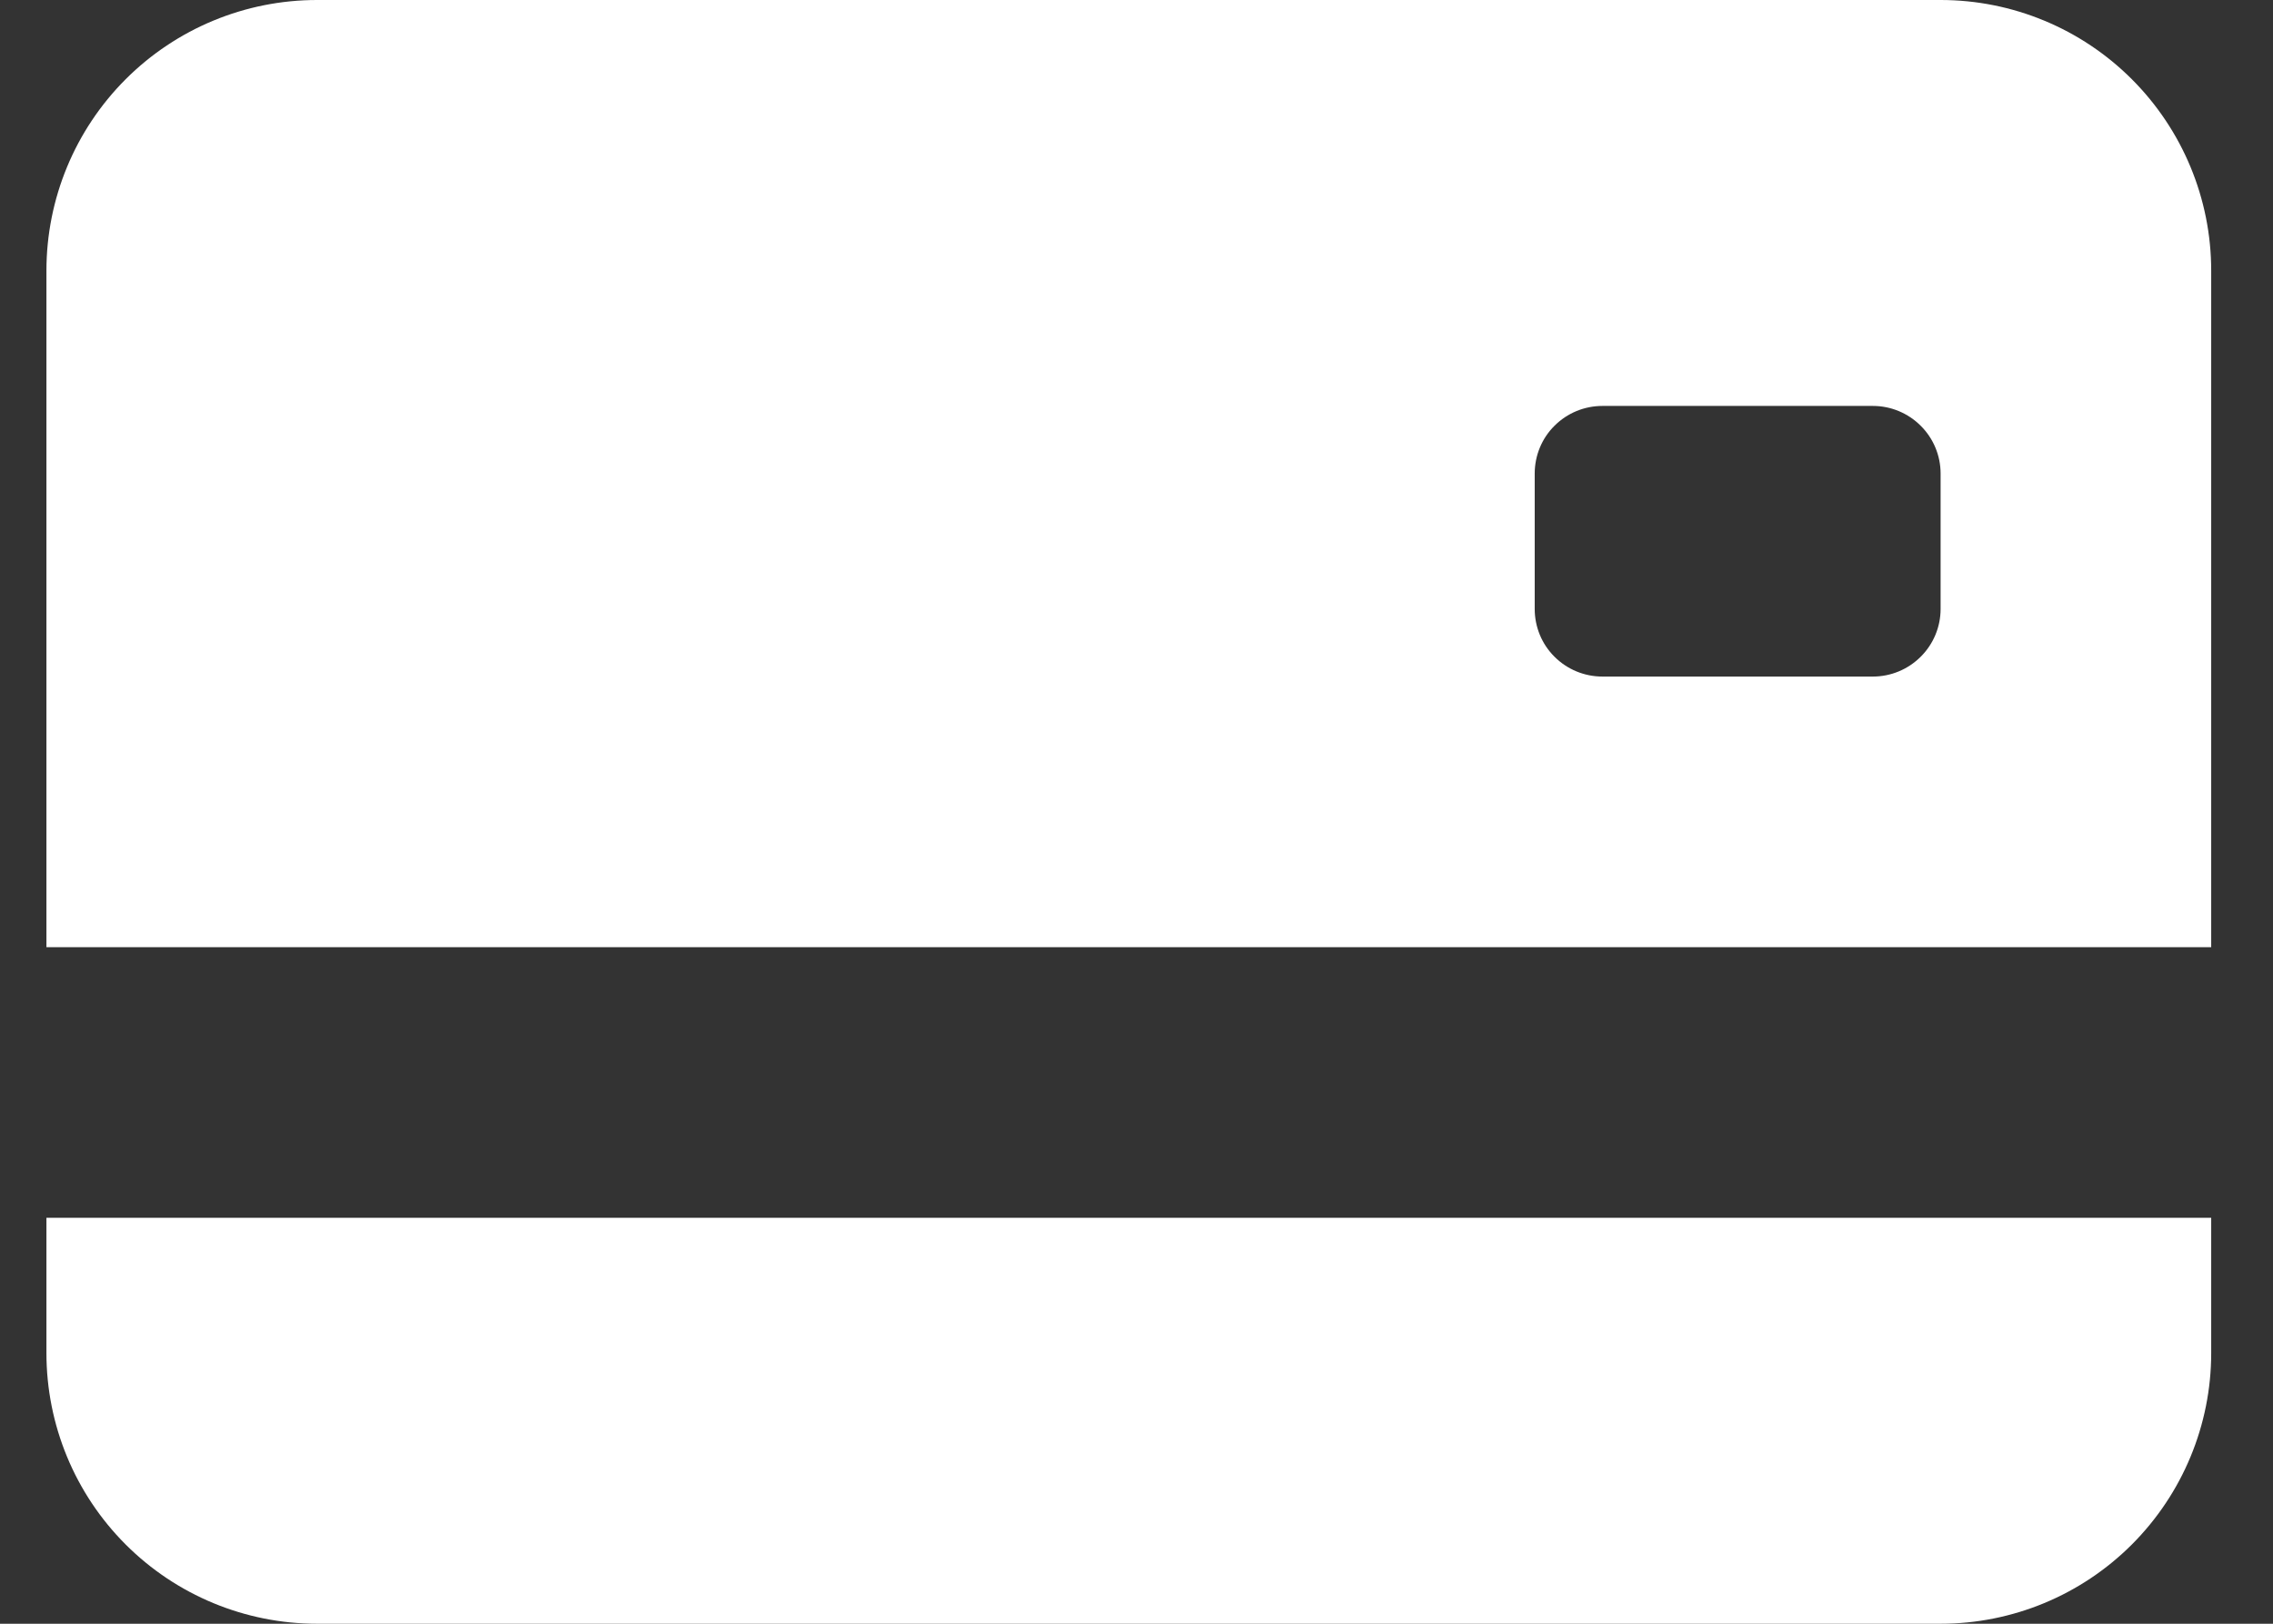 <svg width="21" height="15" viewBox="0 0 21 15" fill="none" xmlns="http://www.w3.org/2000/svg">
    <rect x="0" y="0" width="21" height="15" fill="#333333" stroke="none"/>
    <path d="M0.429 2.5C0.429 1.837 0.692 1.201 1.161 0.732C1.63 0.263 2.266 0 2.929 0H17.929C18.592 0 19.227 0.263 19.696 0.732C20.165 1.201 20.429 1.837 20.429 2.5V8.75H0.429V2.5ZM14.804 3.75C14.638 3.75 14.479 3.816 14.362 3.933C14.244 4.05 14.179 4.209 14.179 4.375V5.625C14.179 5.791 14.244 5.95 14.362 6.067C14.479 6.184 14.638 6.25 14.804 6.25H17.304C17.469 6.25 17.628 6.184 17.745 6.067C17.863 5.95 17.929 5.791 17.929 5.625V4.375C17.929 4.209 17.863 4.05 17.745 3.933C17.628 3.816 17.469 3.75 17.304 3.75H14.804ZM0.429 11.25V12.5C0.429 13.163 0.692 13.799 1.161 14.268C1.63 14.737 2.266 15 2.929 15H17.929C18.592 15 19.227 14.737 19.696 14.268C20.165 13.799 20.429 13.163 20.429 12.5V11.25H0.429Z" fill="white"/>
</svg>
